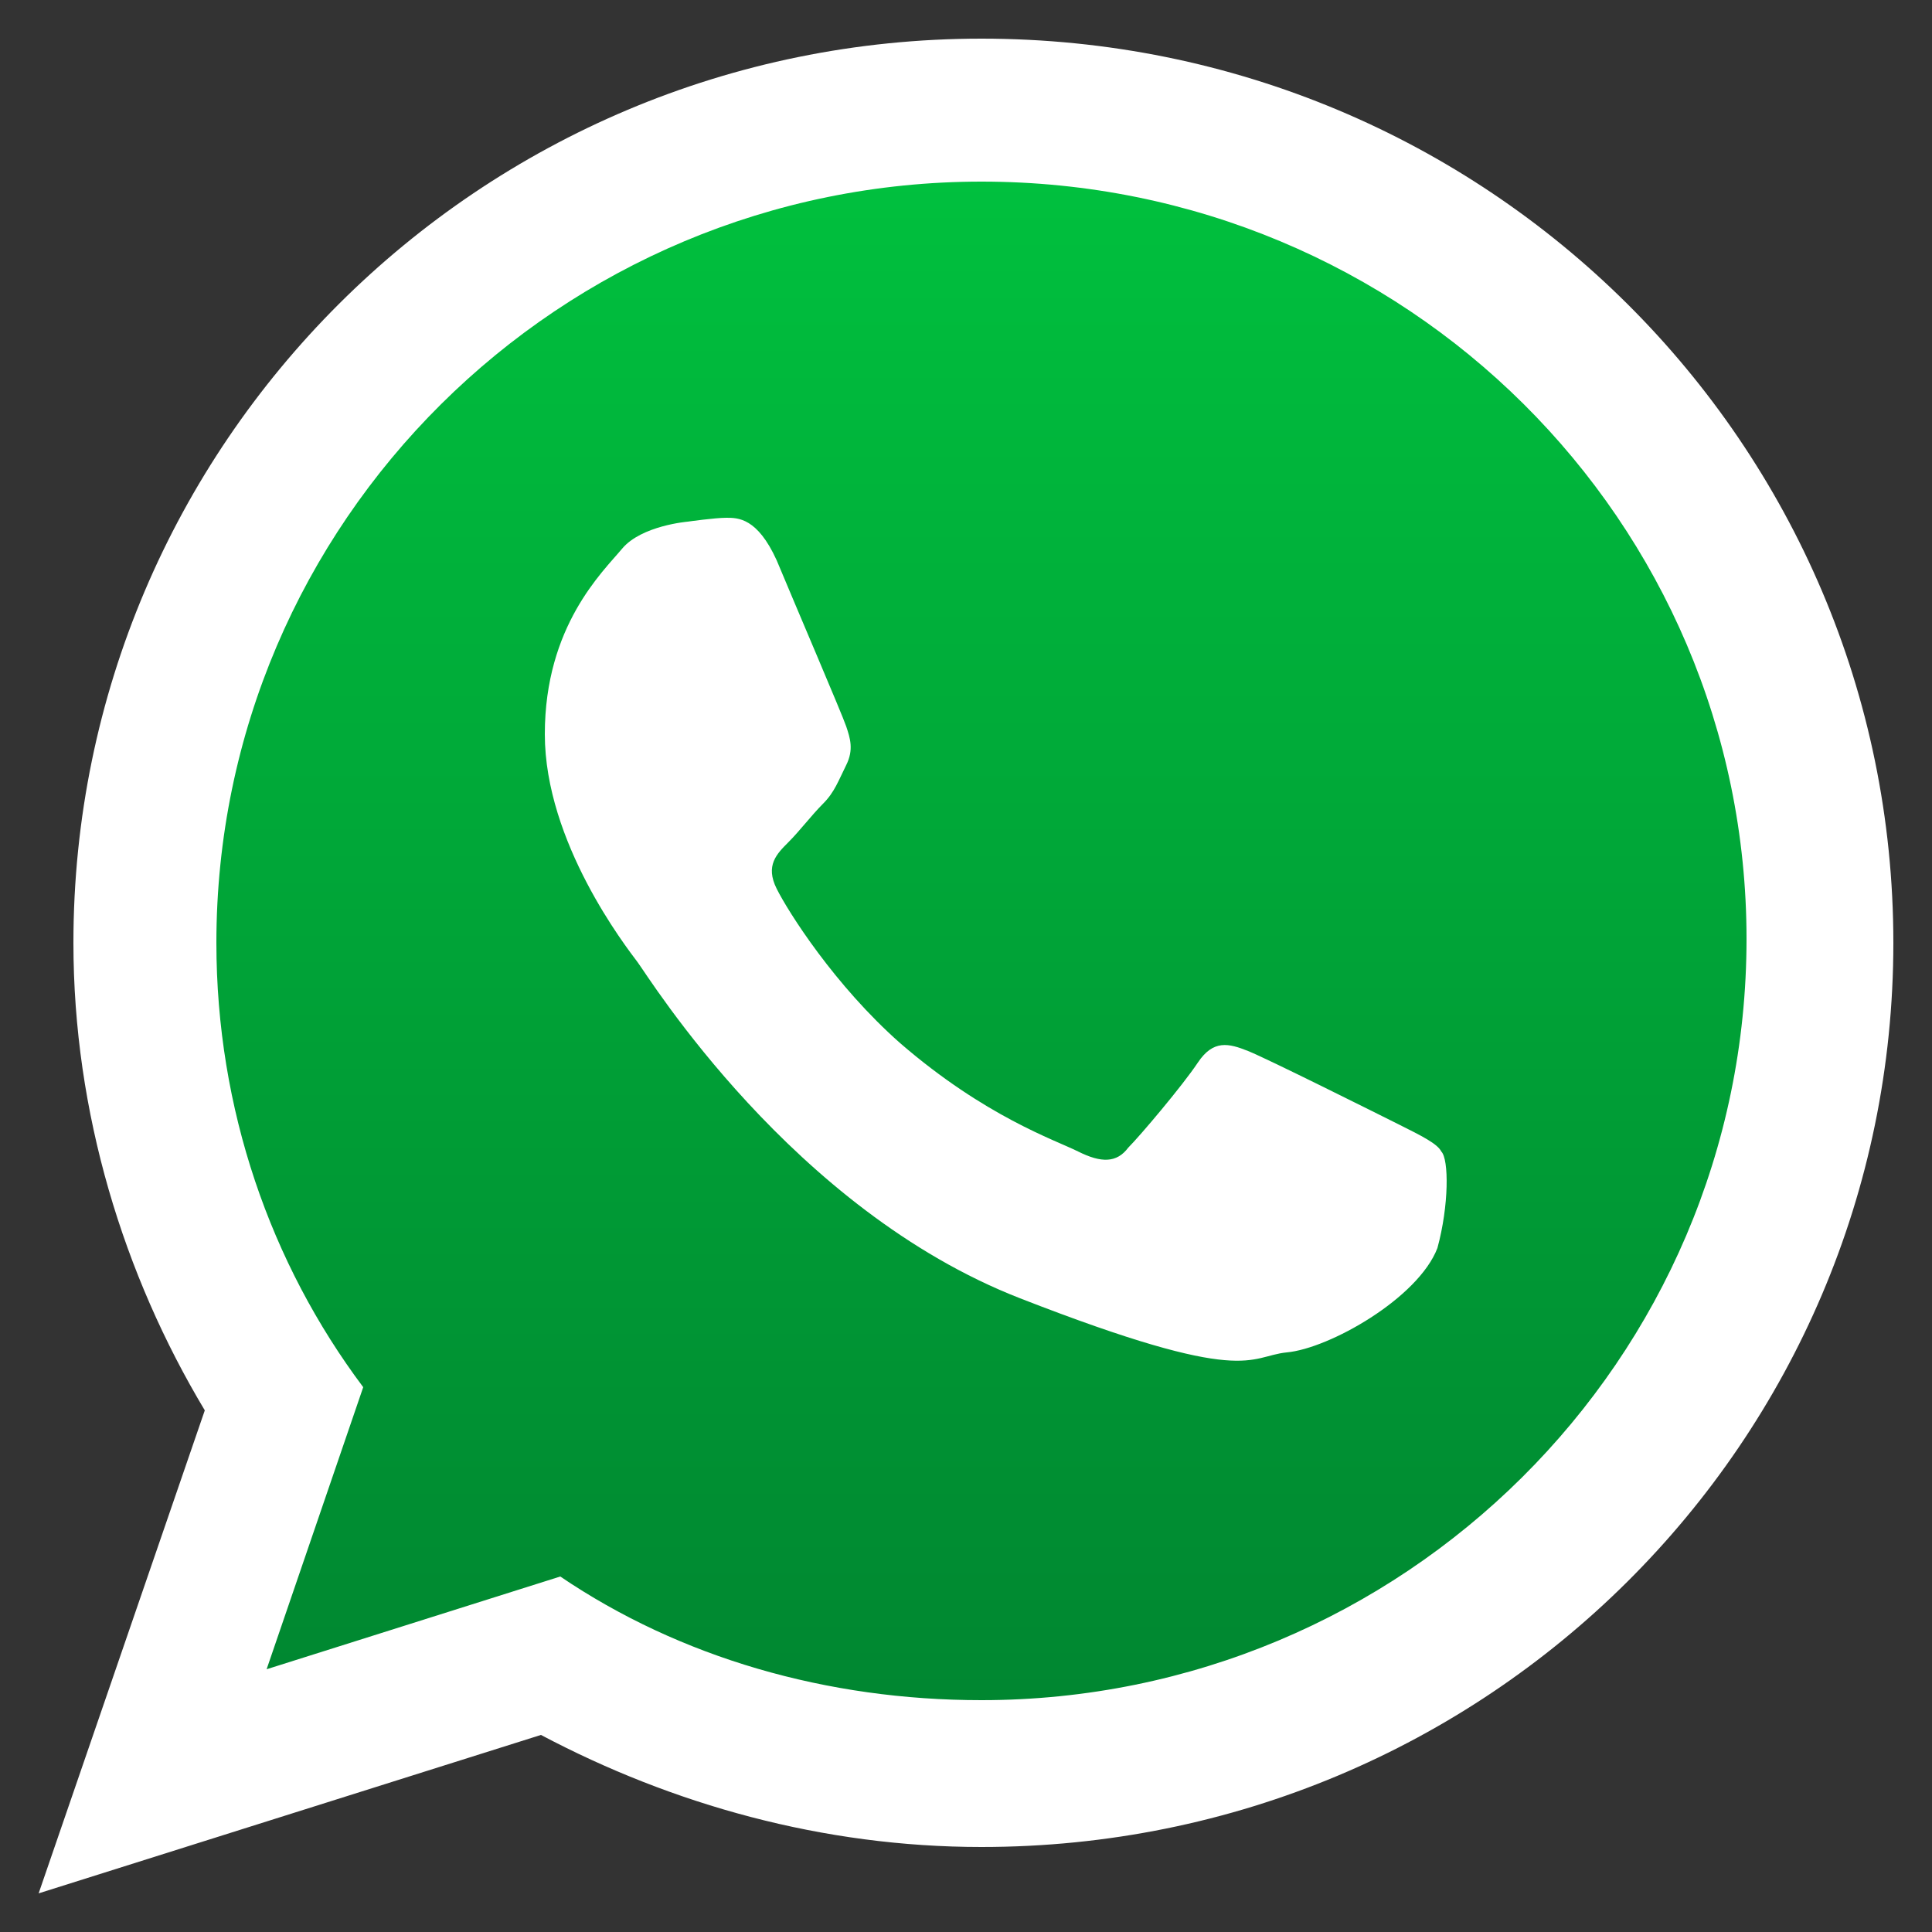 <?xml version="1.0" encoding="utf-8"?>
<!-- Generator: Adobe Illustrator 24.0.2, SVG Export Plug-In . SVG Version: 6.00 Build 0)  -->
<svg version="1.1" id="Capa_1" xmlns="http://www.w3.org/2000/svg" xmlns:xlink="http://www.w3.org/1999/xlink" x="0px" y="0px"
	 viewBox="0 0 50 50" style="enable-background:new 0 0 50 50;" xml:space="preserve">
<rect x="0" y="0" width="50" height="50" fill="#333333" stroke="none"/>
<style type="text/css">
	.st0{fill-rule:evenodd;clip-rule:evenodd;fill:url(#SVGID_1_);}
	.st1{fill-rule:evenodd;clip-rule:evenodd;fill:#FFFFFF;}
</style>
<g>
	<linearGradient id="SVGID_1_" gradientUnits="userSpaceOnUse" x1="25.557" y1="3.925" x2="25.557" y2="45.191">
		<stop  offset="0" style="stop-color:#00C13E"/>
		<stop  offset="1" style="stop-color:#008530"/>
	</linearGradient>
	<path class="st0" d="M25.6,3.9c-11.5,0-20.8,9.3-20.8,20.6c0,4.5,1.5,8.7,4,12.1l-2.6,7.7l8-2.5c3.3,2.2,7.2,3.4,11.4,3.4
		c11.5,0,20.8-9.3,20.8-20.6C46.4,13.2,37,3.9,25.6,3.9L25.6,3.9z"/>
	<g>
		<path class="st1" d="M49,24.4c0,12.9-10.5,23.4-23.6,23.4c-4.1,0-8-1.1-11.4-2.9L1,49l4.3-12.5c-2.1-3.5-3.4-7.7-3.4-12.1
			C1.9,11.5,12.4,1,25.4,1C38.5,1,49,11.5,49,24.4L49,24.4z M25.4,4.7c-10.9,0-19.8,8.8-19.8,19.7c0,4.3,1.4,8.3,3.8,11.5l-2.5,7.3
			l7.6-2.4c3.1,2.1,6.9,3.2,10.9,3.2c10.9,0,19.8-8.8,19.8-19.7C45.2,13.5,36.4,4.7,25.4,4.7L25.4,4.7z M37.3,29.8
			c-0.1-0.2-0.5-0.4-1.1-0.7c-0.6-0.3-3.4-1.7-3.9-1.9c-0.5-0.2-0.9-0.3-1.3,0.3c-0.4,0.6-1.5,1.9-1.8,2.2c-0.3,0.4-0.7,0.4-1.3,0.1
			c-0.6-0.3-2.4-0.9-4.6-2.8c-1.7-1.5-2.9-3.4-3.2-4c-0.3-0.6,0-0.9,0.3-1.2c0.3-0.3,0.6-0.7,0.9-1c0.3-0.3,0.4-0.6,0.6-1
			c0.2-0.4,0.1-0.7,0-1c-0.1-0.3-1.3-3.1-1.8-4.3c-0.5-1.1-1-1.1-1.3-1.1c-0.3,0-1,0.1-1,0.1s-1.2,0.1-1.7,0.7c-0.5,0.6-2,2-2,4.8
			c0,2.8,2.1,5.5,2.4,5.9c0.3,0.4,4,6.4,9.9,8.7c5.9,2.3,5.9,1.5,6.9,1.4c1.1-0.1,3.4-1.4,3.9-2.7C37.5,31.2,37.5,30,37.3,29.8
			L37.3,29.8z M37.3,29.8"/>
	</g>
</g>
</svg>
